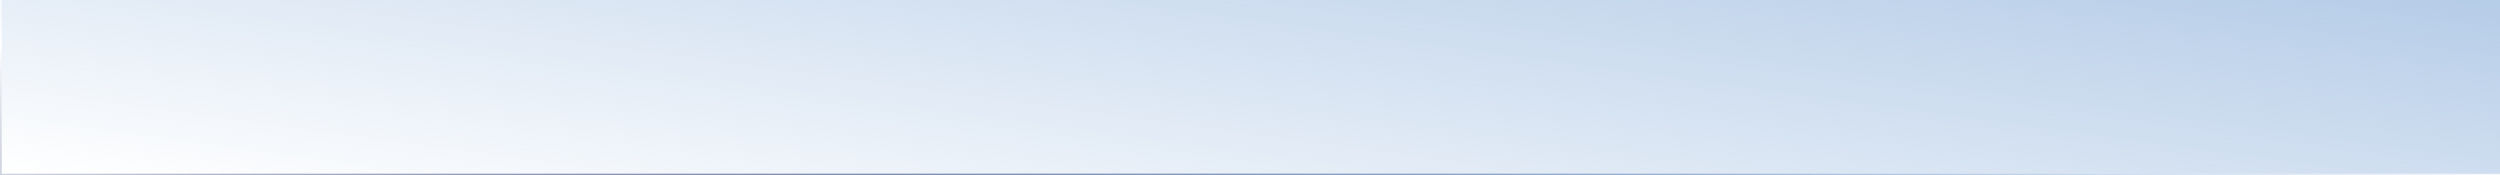 <svg width="1439" height="101" viewBox="0 0 1439 101" fill="none" xmlns="http://www.w3.org/2000/svg">
<g filter="url(#filter0_b_2_43)">
<rect x="1441" width="100" height="1440" transform="rotate(90 1441 0)" fill="url(#paint0_linear_2_43)" fill-opacity="0.5"/>
<rect x="1441.5" y="-0.5" width="101" height="1441" transform="rotate(90 1441.5 -0.5)" stroke="url(#paint1_radial_2_43)"/>
<rect x="1441.5" y="-0.5" width="101" height="1441" transform="rotate(90 1441.5 -0.5)" stroke="url(#paint2_radial_2_43)"/>
<rect x="1441.5" y="-0.5" width="101" height="1441" transform="rotate(90 1441.5 -0.5)" stroke="url(#paint3_radial_2_43)"/>
</g>
<defs>
<filter id="filter0_b_2_43" x="-42" y="-43" width="1526" height="186" filterUnits="userSpaceOnUse" color-interpolation-filters="sRGB">
<feFlood flood-opacity="0" result="BackgroundImageFix"/>
<feGaussianBlur in="BackgroundImage" stdDeviation="21"/>
<feComposite in2="SourceAlpha" operator="in" result="effect1_backgroundBlur_2_43"/>
<feBlend mode="normal" in="SourceGraphic" in2="effect1_backgroundBlur_2_43" result="shape"/>
</filter>
<linearGradient id="paint0_linear_2_43" x1="1441" y1="0" x2="1731.62" y2="39.556" gradientUnits="userSpaceOnUse">
<stop stop-color="#6C9AD0"/>
<stop offset="1" stop-color="#6C9AD0" stop-opacity="0"/>
</linearGradient>
<radialGradient id="paint1_radial_2_43" cx="0" cy="0" r="1" gradientUnits="userSpaceOnUse" gradientTransform="translate(1491 720) rotate(-93.651) scale(1001.81 99.139)">
<stop stop-color="#616E97"/>
<stop offset="1" stop-color="#616E97" stop-opacity="0"/>
</radialGradient>
<radialGradient id="paint2_radial_2_43" cx="0" cy="0" r="1" gradientUnits="userSpaceOnUse" gradientTransform="translate(1491 720) rotate(85.381) scale(745.048 86.904)">
<stop stop-color="#616E97"/>
<stop offset="1" stop-color="#616E97" stop-opacity="0"/>
</radialGradient>
<radialGradient id="paint3_radial_2_43" cx="0" cy="0" r="1" gradientUnits="userSpaceOnUse" gradientTransform="translate(1491 720) rotate(94.107) scale(765.165 81.698)">
<stop stop-color="#6C9AD0"/>
<stop offset="1" stop-color="#6C9AD0" stop-opacity="0"/>
</radialGradient>
</defs>
</svg>
